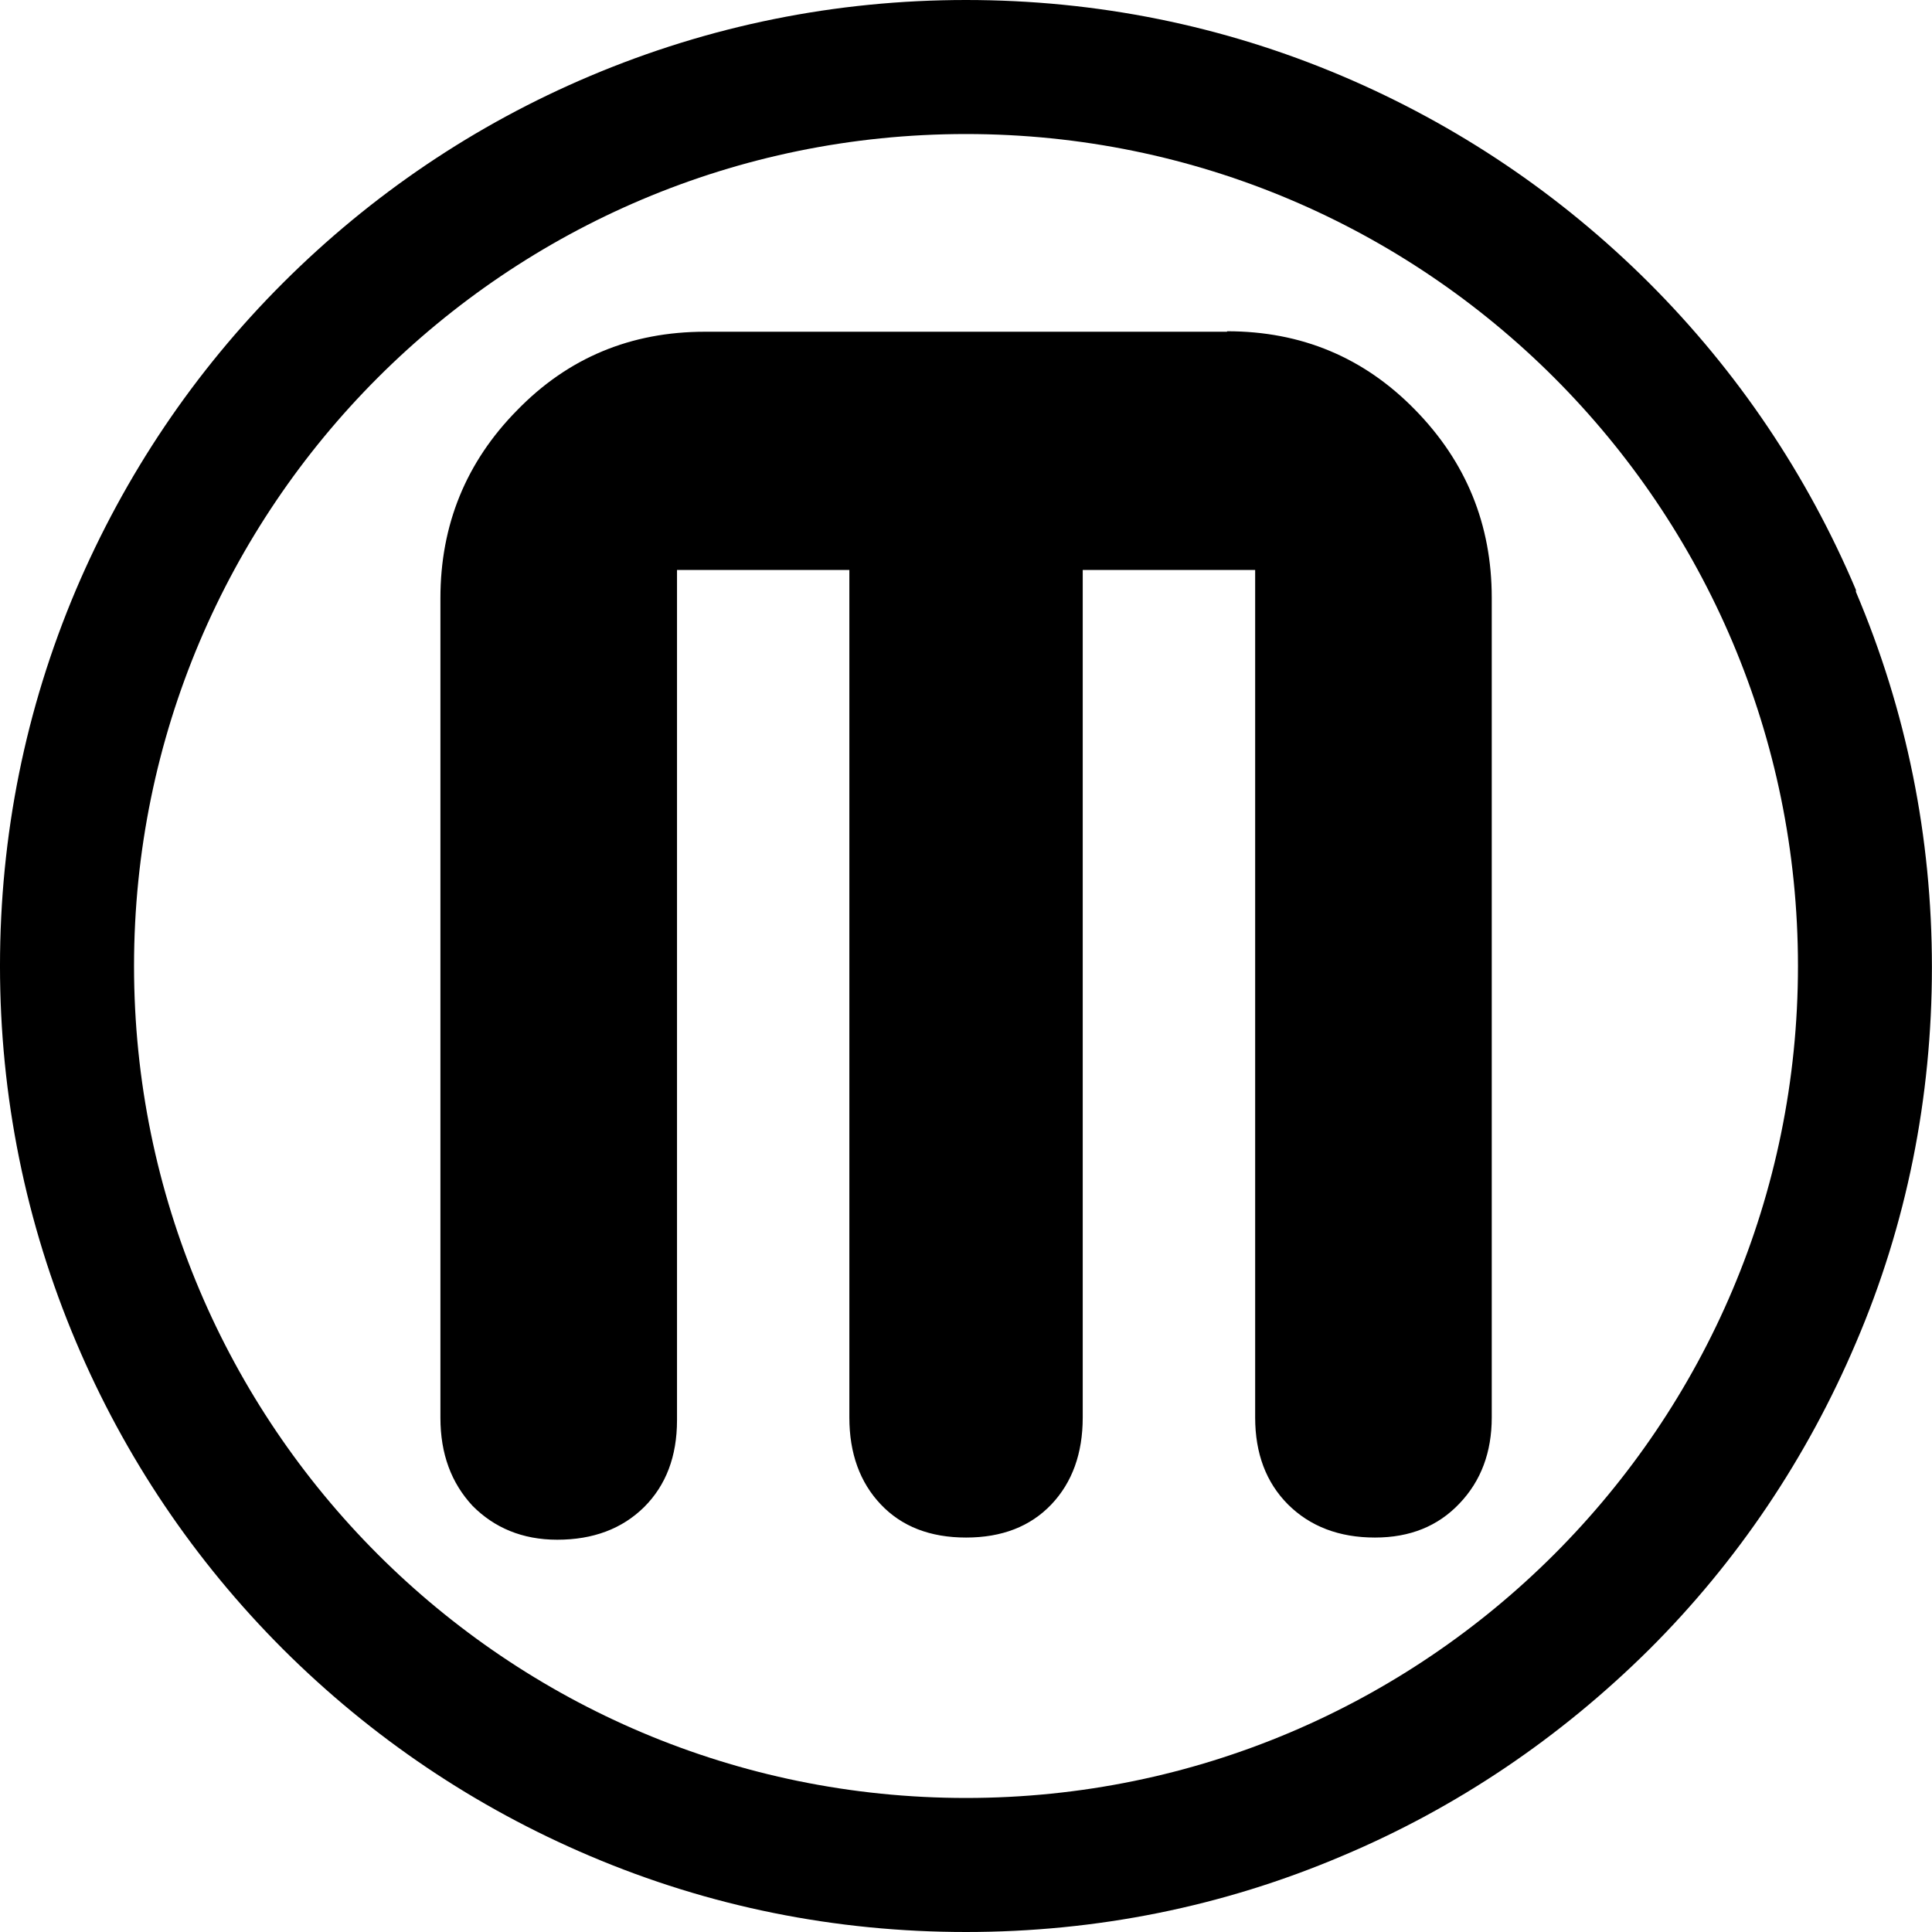 <svg xmlns="http://www.w3.org/2000/svg" version="1.1" width="24" height="24" viewBox="0 0 24 24">
<path d="M23.055 7.328c-0.604-1.428-1.47-2.714-2.569-3.813-1.104-1.101-2.386-1.964-3.814-2.571-1.483-0.629-3.053-0.944-4.672-0.944s-3.19 0.318-4.672 0.945c-1.428 0.604-2.711 1.47-3.813 2.57-1.101 1.1-1.964 2.385-2.572 3.813-0.628 1.482-0.943 3.052-0.943 4.672 0 1.619 0.318 3.189 0.945 4.671 0.604 1.429 1.47 2.714 2.569 3.814 1.103 1.1 2.386 1.964 3.813 2.57 1.483 0.631 3.053 0.945 4.673 0.945 1.619 0 3.189-0.314 4.671-0.944 1.429-0.601 2.711-1.471 3.814-2.564 1.1-1.095 1.964-2.386 2.57-3.811 0.63-1.47 0.944-3.045 0.944-4.665 0-1.619-0.314-3.18-0.944-4.664zM12 22.335c-5.707 0-10.335-4.628-10.335-10.335s4.628-10.335 10.335-10.335 10.335 4.628 10.335 10.335-4.628 10.335-10.335 10.335zM15.242 4.121h-6.485c-0.922 0-1.7 0.324-2.333 0.975-0.635 0.644-0.953 1.425-0.953 2.334v10.182c0 0.449 0.135 0.81 0.4 1.095 0.267 0.269 0.615 0.42 1.051 0.42 0.445 0 0.805-0.135 1.079-0.405 0.272-0.271 0.409-0.63 0.409-1.080v-10.562h2.141v10.529c0 0.445 0.131 0.806 0.391 1.080 0.259 0.273 0.611 0.411 1.059 0.411 0.446 0 0.799-0.138 1.059-0.411 0.26-0.274 0.39-0.635 0.39-1.080v-10.529h2.142v10.529c0 0.445 0.135 0.806 0.408 1.080 0.275 0.273 0.635 0.411 1.080 0.411 0.435 0 0.783-0.141 1.050-0.423 0.268-0.28 0.401-0.638 0.401-1.069v-10.182c0-0.91-0.318-1.688-0.953-2.336-0.633-0.648-1.41-0.975-2.334-0.975z"/>
</svg>